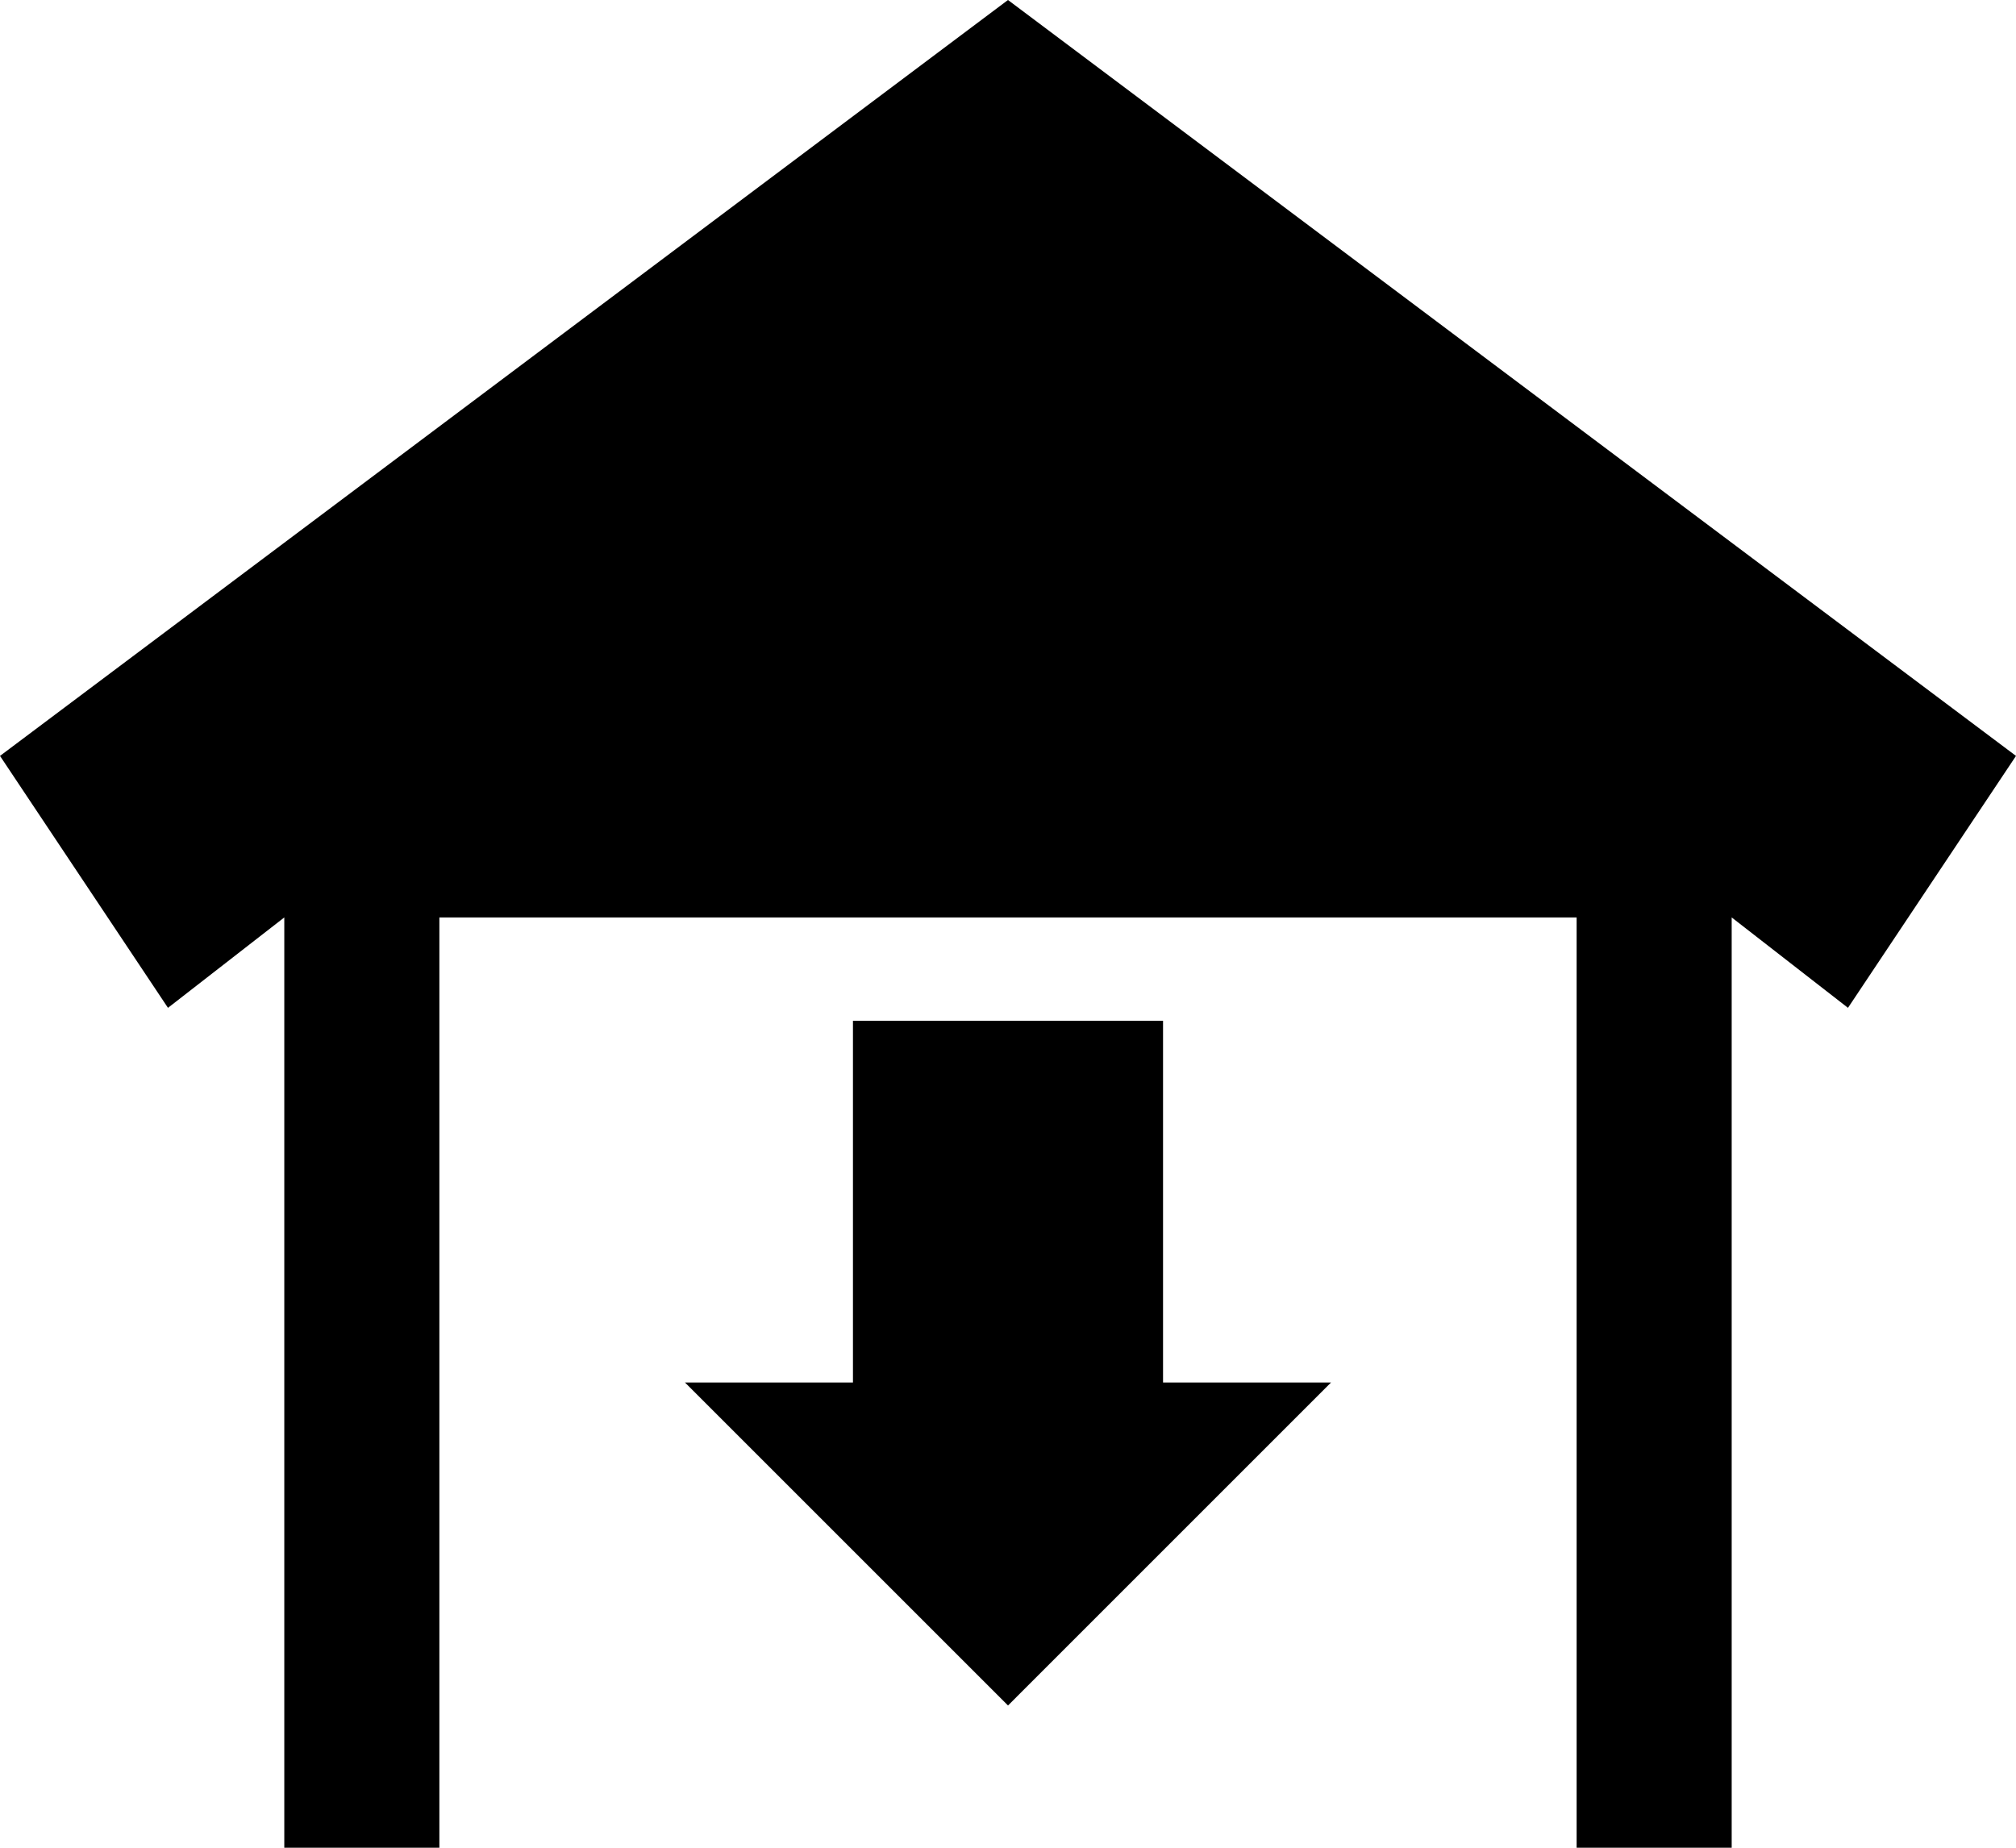 <?xml version="1.0" encoding="UTF-8"?>
<!-- Generator: Adobe Illustrator 15.0.2, SVG Export Plug-In . SVG Version: 6.00 Build 0)  -->
<!DOCTYPE svg PUBLIC "-//W3C//DTD SVG 1.1//EN" "http://www.w3.org/Graphics/SVG/1.1/DTD/svg11.dtd">
<svg xmlns="http://www.w3.org/2000/svg" xmlns:xlink="http://www.w3.org/1999/xlink" version="1.1" id="Layer_1" x="0px" y="0px" width="512px" height="469.339px" viewBox="0 0 512 469.339" enable-background="new 0 0 512 469.339" xml:space="preserve">
<path d="M72.202,469.339V233.032l-29.541,22.965L0,192.005L255.997,0L512,192.005l-42.673,63.991l-29.534-22.965v236.308h-39.38  V233.032H111.587v236.308H72.202z M256.003,433.204l-82.04-82.04h42.66v-91.885h78.753v91.885h42.66L256.003,433.204z" fill="#000000"/>
</svg>
